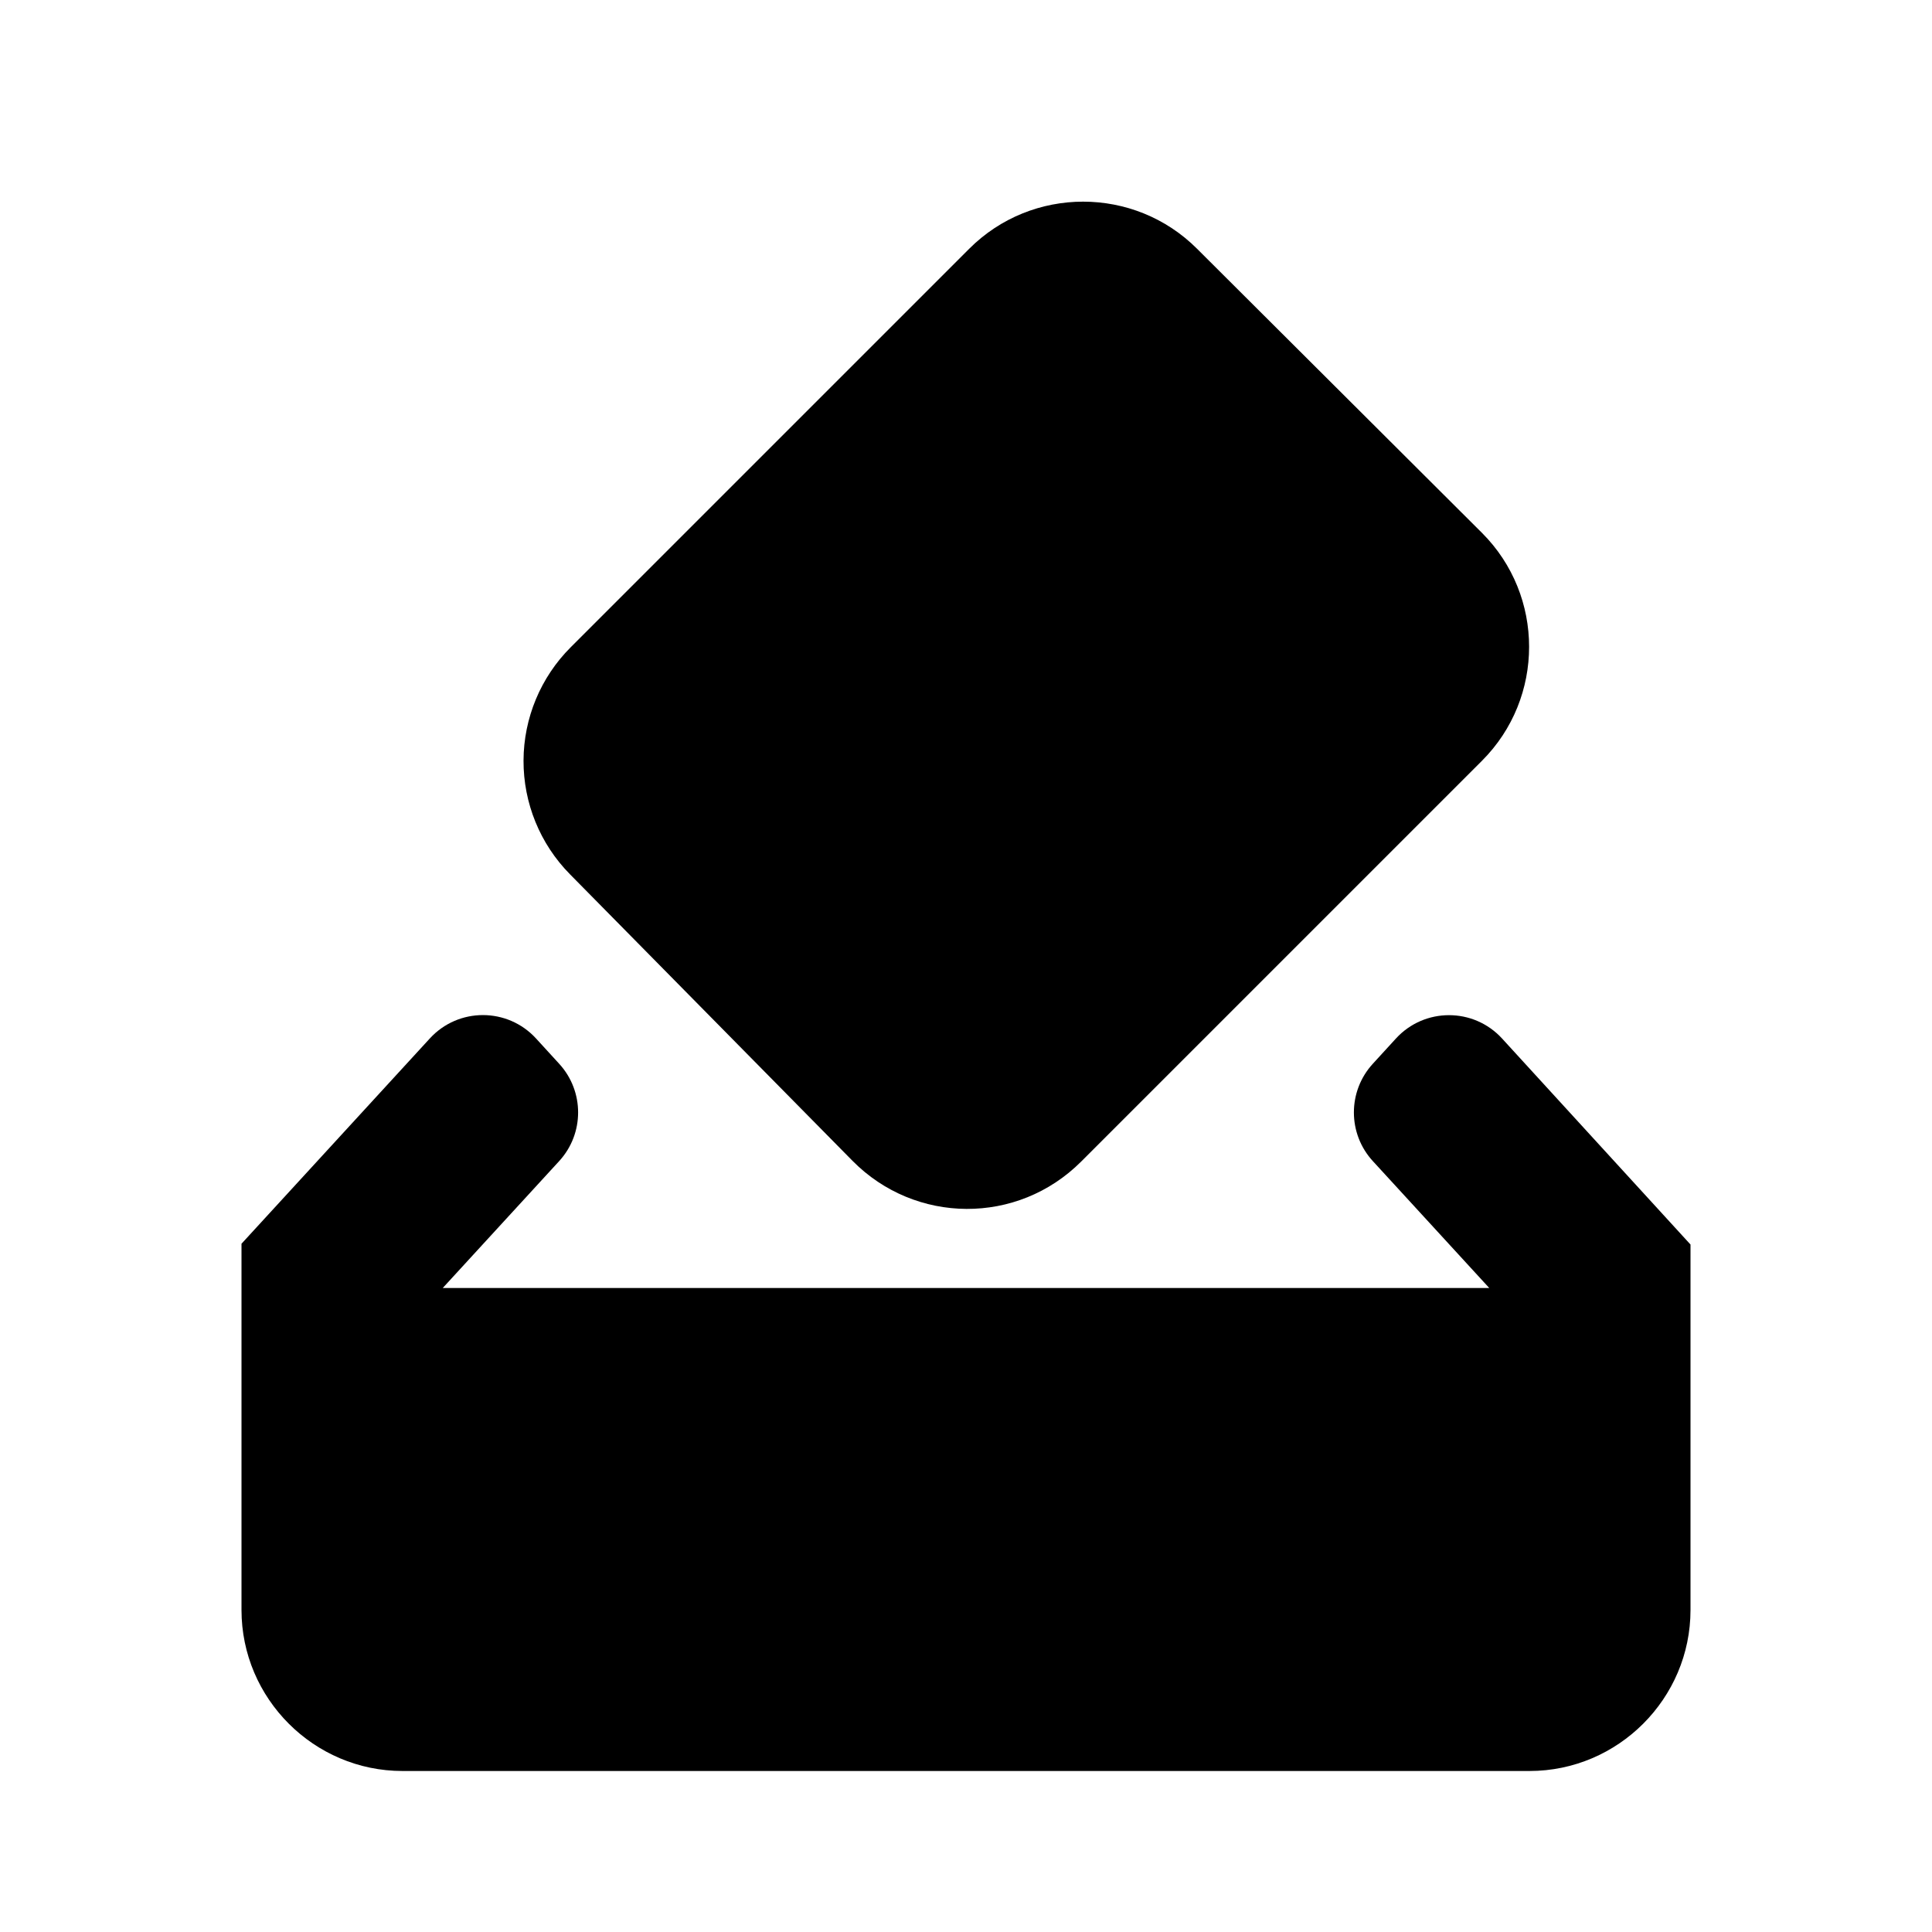 <svg width="161" height="161" viewBox="0 0 161 161" fill="none" xmlns="http://www.w3.org/2000/svg">
<path d="M125.177 86.548C122.799 83.947 118.701 83.947 116.323 86.548L114.397 88.653C112.298 90.949 112.3 94.467 114.403 96.759L124.104 107.333H36.896L46.597 96.759C48.7 94.467 48.702 90.949 46.603 88.653L44.671 86.541C42.294 83.943 38.202 83.939 35.822 86.534L20.125 103.644V134.167C20.125 141.546 26.163 147.583 33.542 147.583H127.458C134.838 147.583 140.875 141.546 140.875 134.167V103.711L125.177 86.548Z" fill="black"/>
<path d="M71.041 96.734C76.274 102.034 84.793 102.101 90.093 96.801L123.501 63.394C128.733 58.161 128.733 49.642 123.501 44.409L99.753 20.729C94.52 15.496 86.001 15.496 80.769 20.729L47.562 53.935C45.054 56.44 43.64 59.835 43.627 63.38C43.615 66.924 45.005 70.33 47.495 72.853L71.041 96.734ZM79.5 94.5L113.975 53.868L80.835 87.007L57.155 63.327L79.5 94.5Z" fill="black"/>
</svg>
